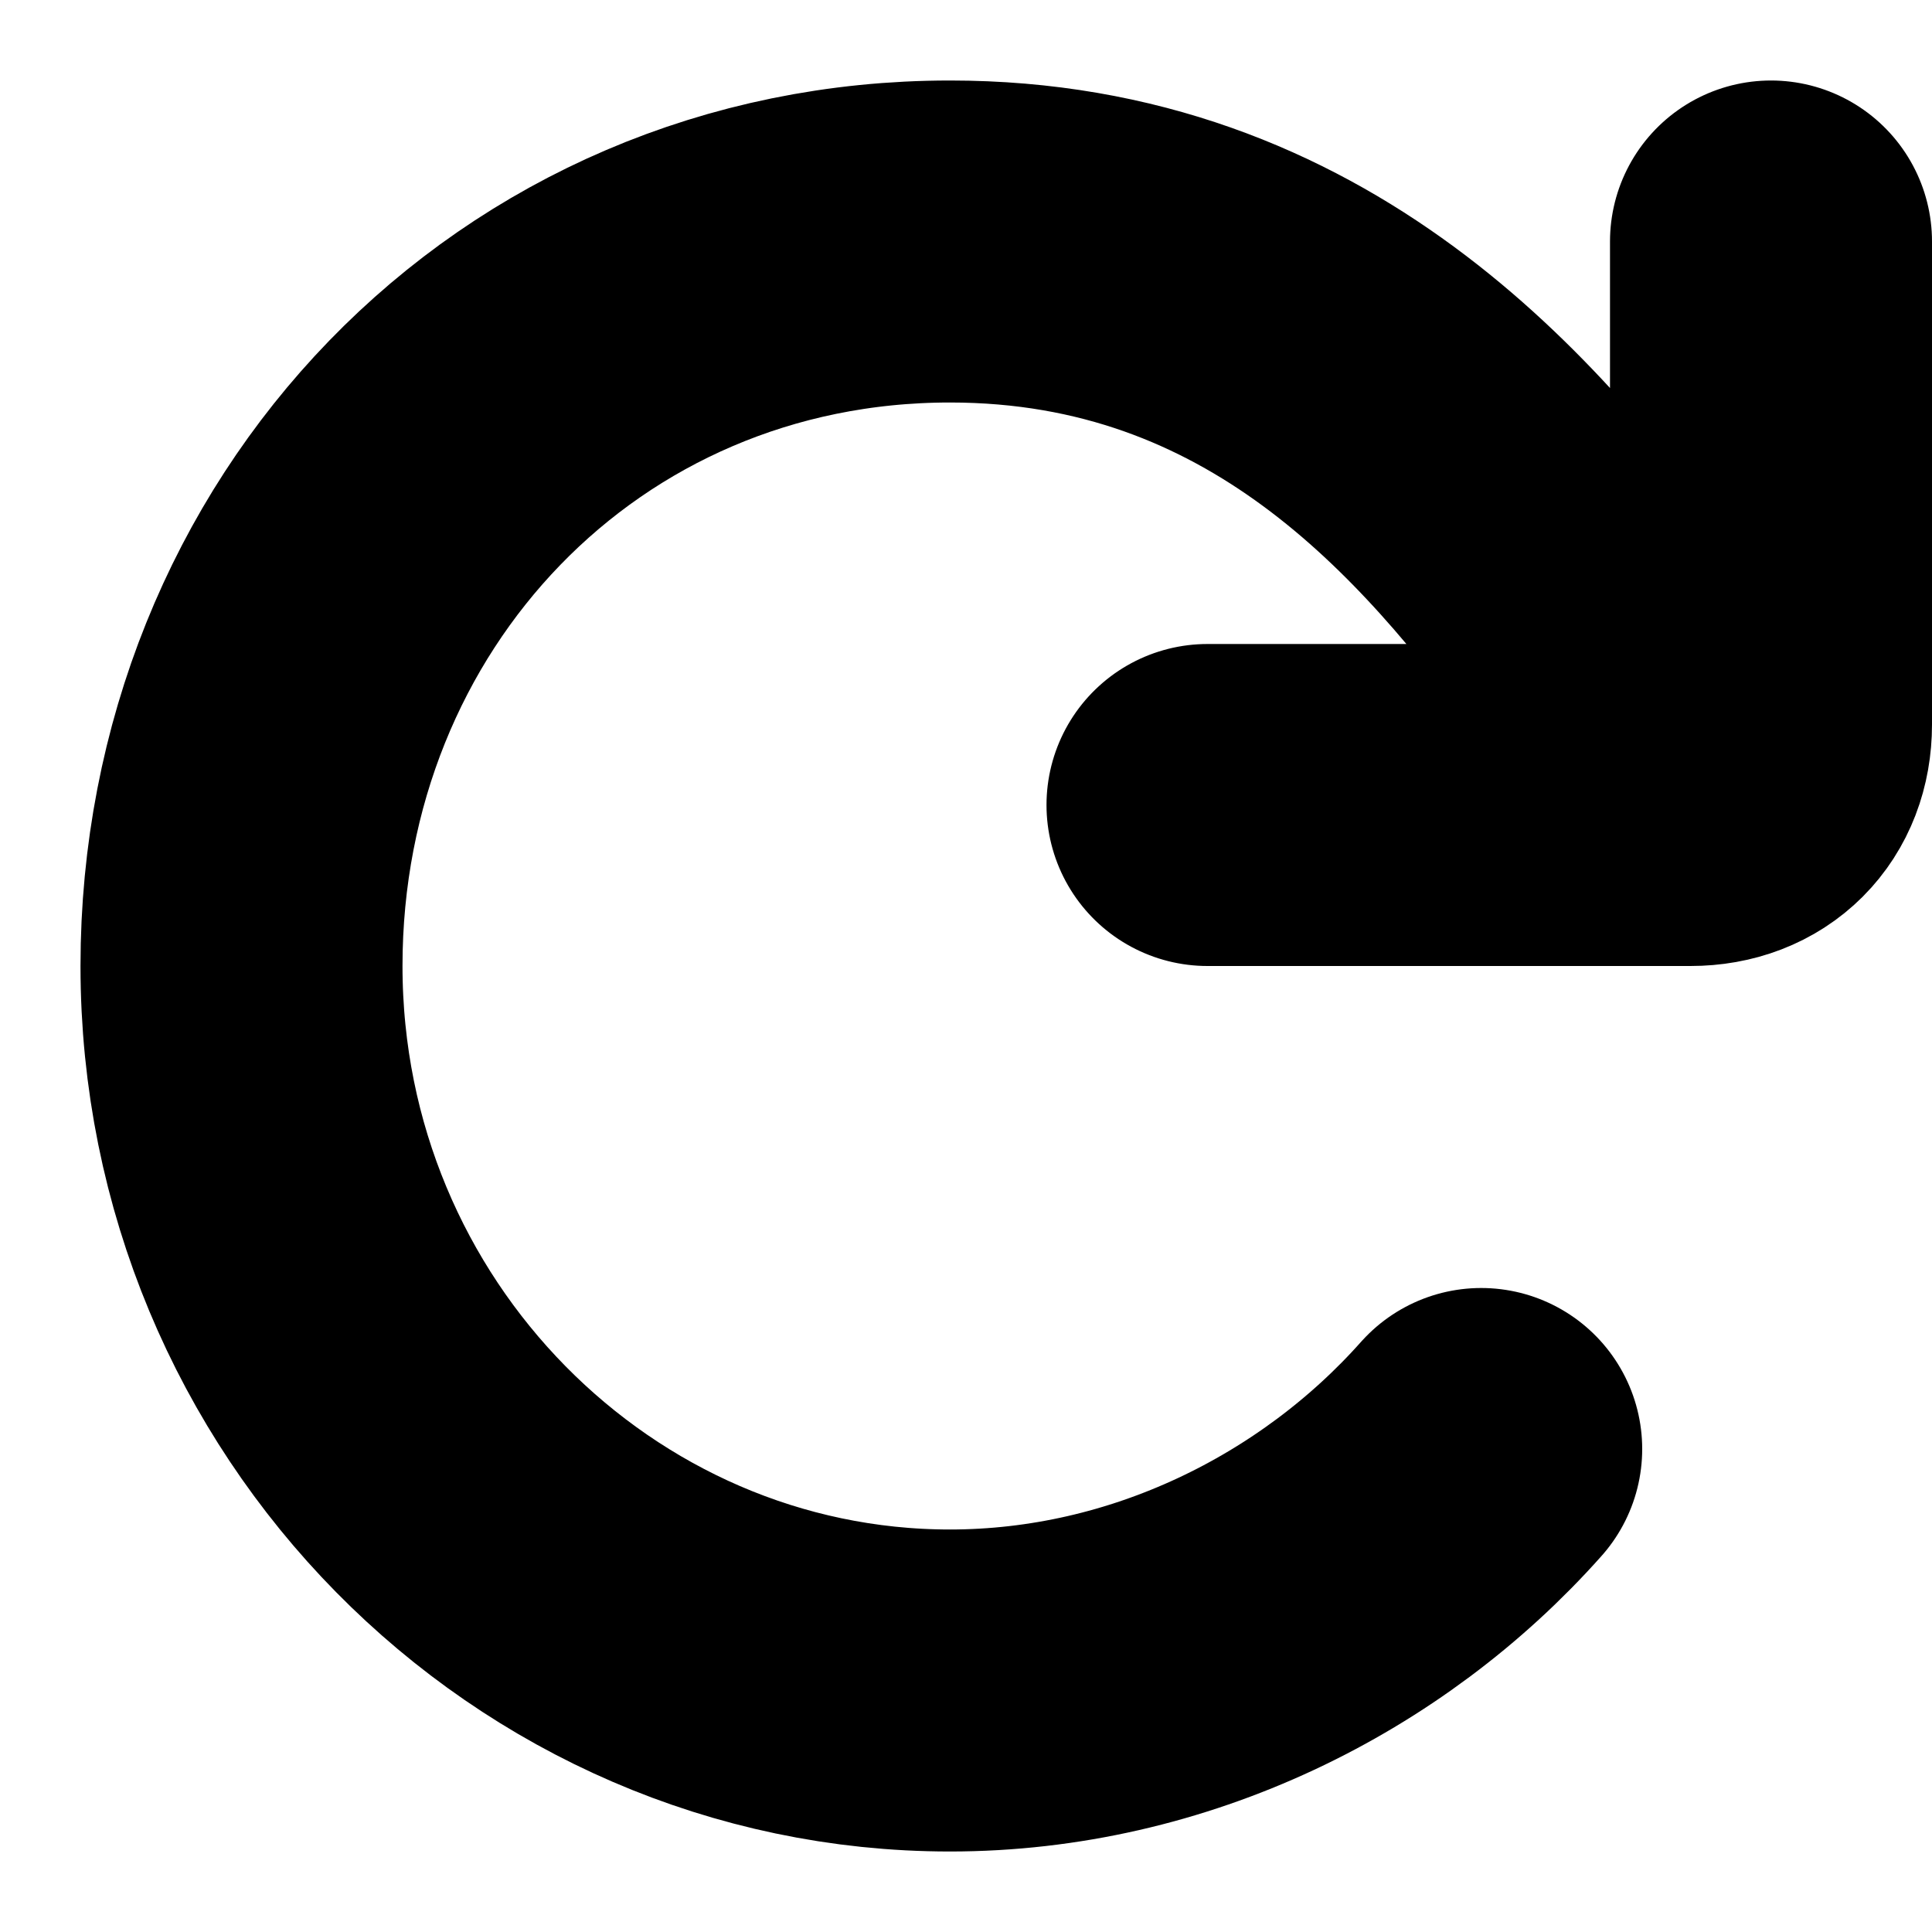 <svg xmlns="http://www.w3.org/2000/svg" width="12" height="12" focusable="false" viewBox="0 0 12 12">
  <path fill="none" stroke="currentColor" stroke-linecap="round" stroke-width="2" d="M10 4c-.8-1.1-2-2.5-4.1-2.5-2.5 0-4.4 2-4.4 4.5s2 4.5 4.4 4.5c1.3 0 2.5-.6 3.3-1.5M11 1.5v3c0 .3-.2.5-.5.5h-3"/>
</svg>
